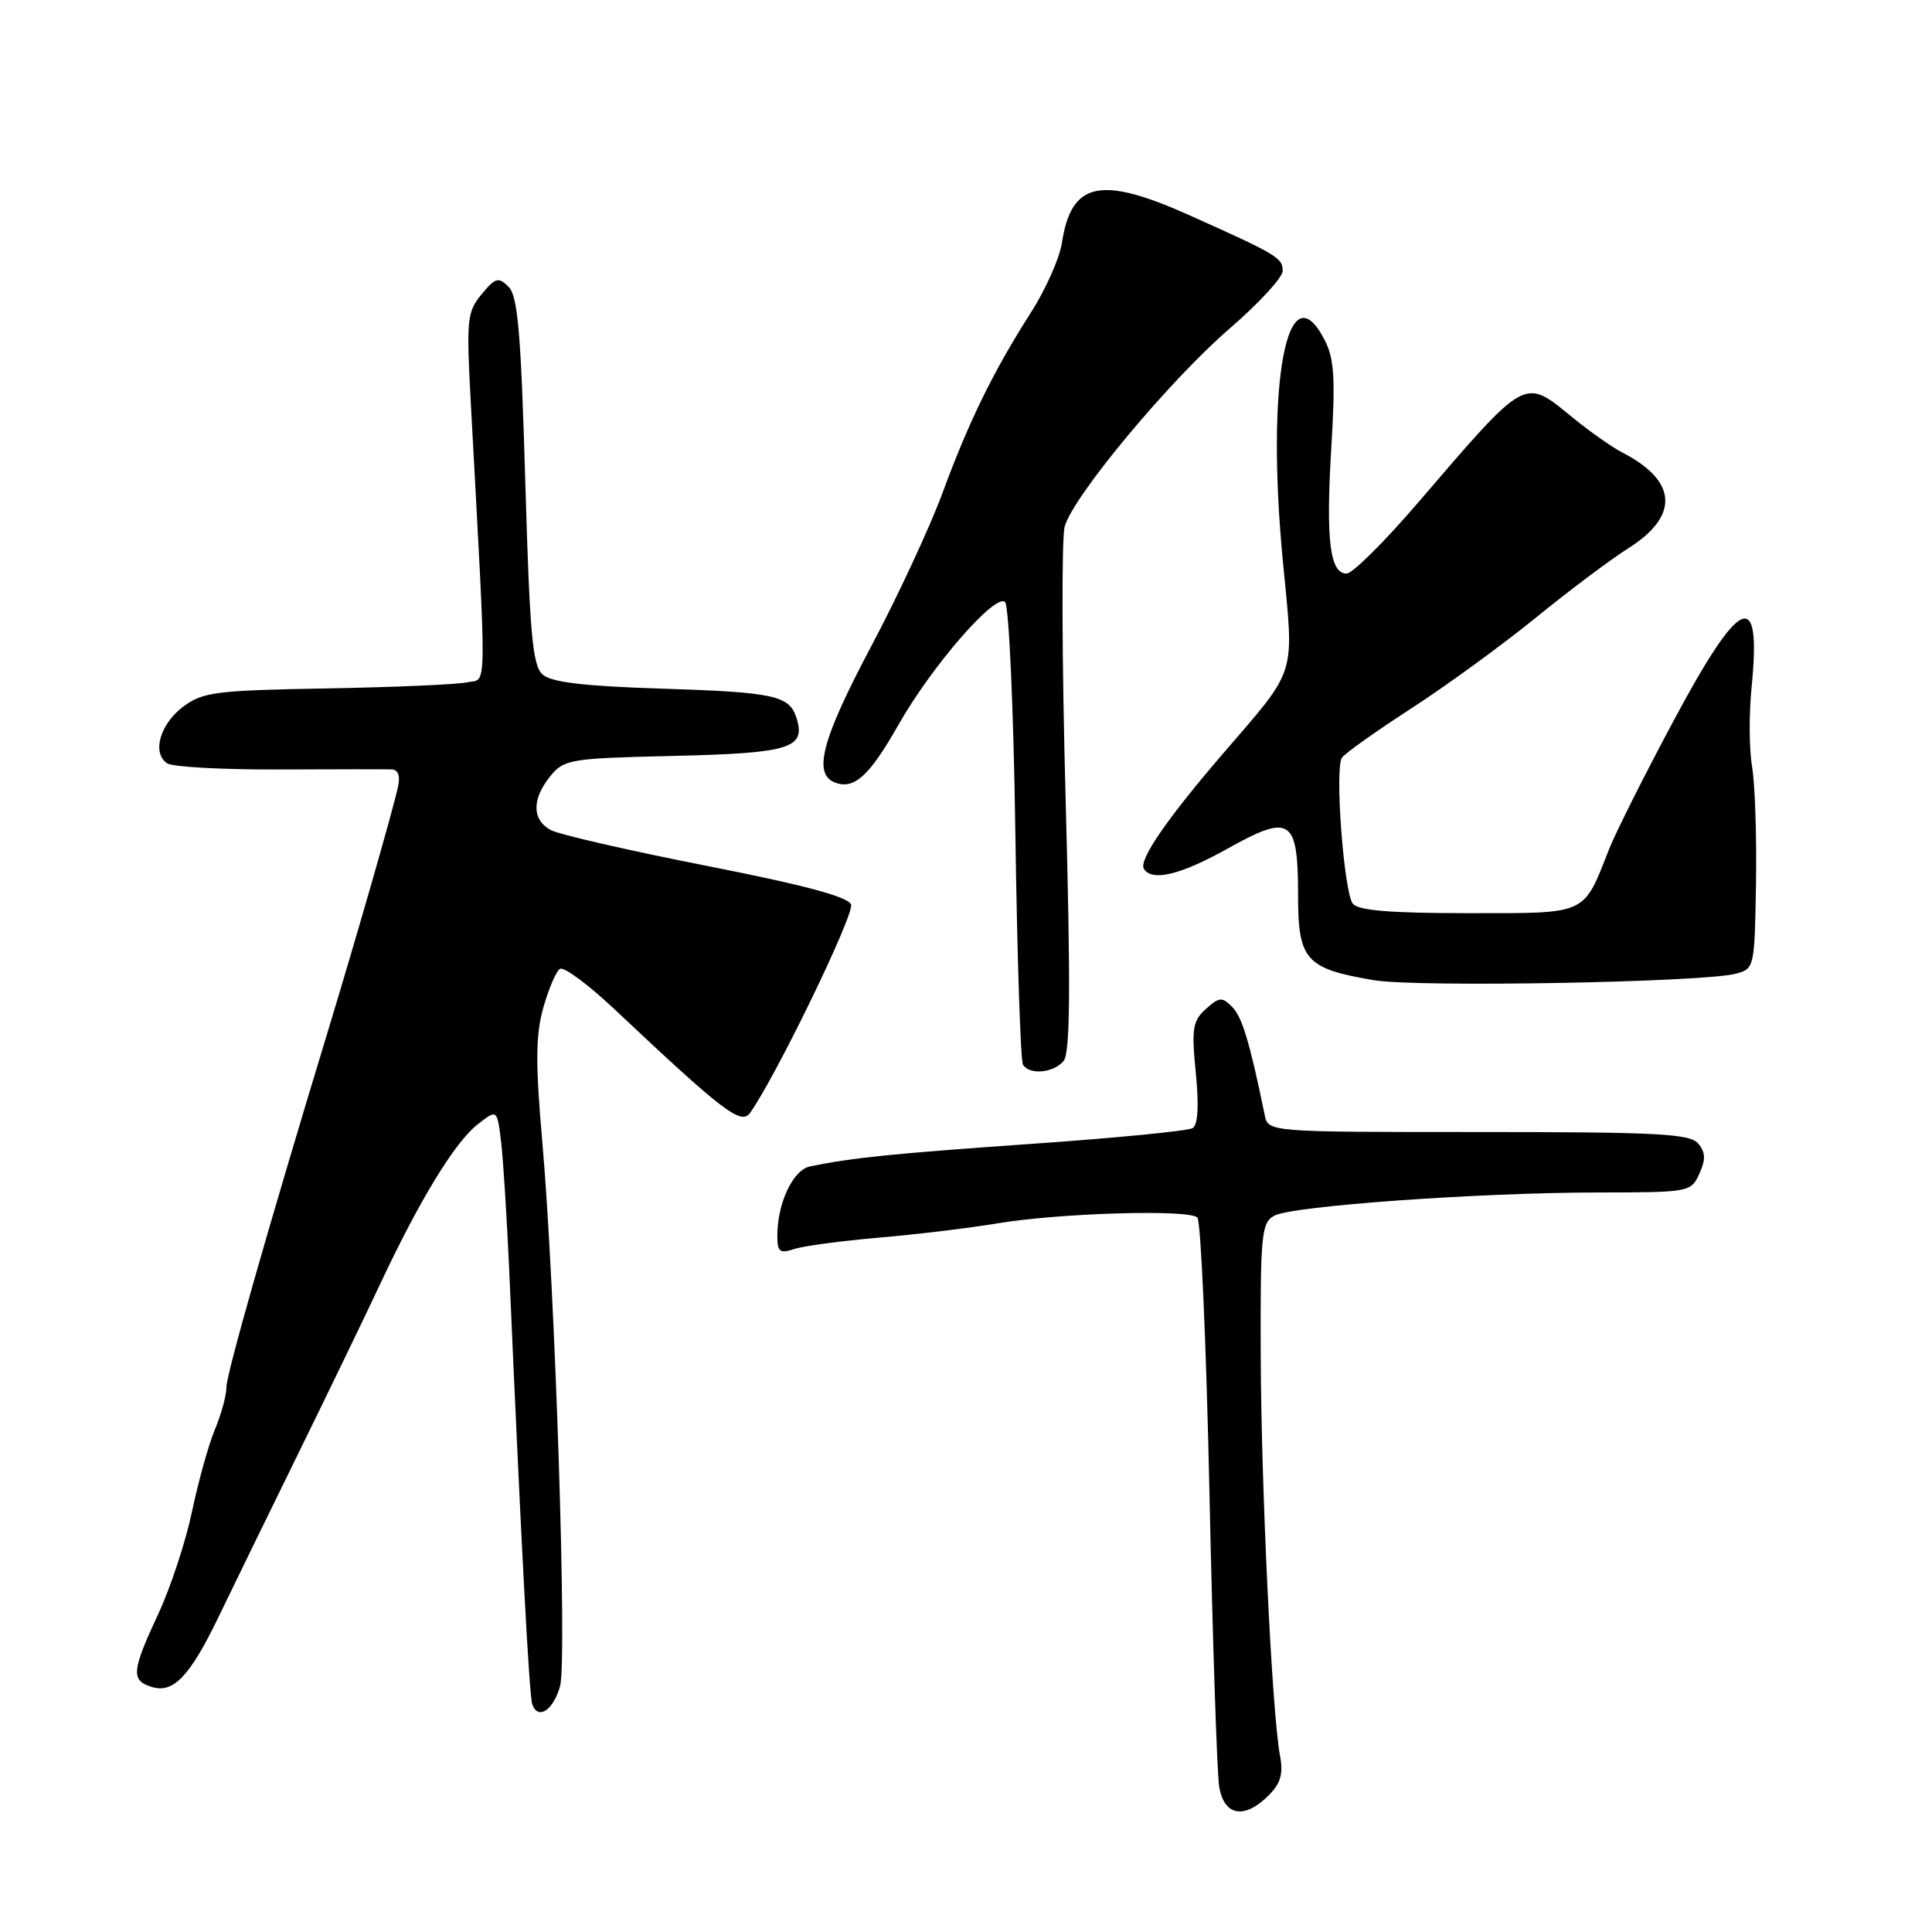 <?xml version="1.0" encoding="UTF-8" standalone="no"?>
<!DOCTYPE svg PUBLIC "-//W3C//DTD SVG 1.1//EN" "http://www.w3.org/Graphics/SVG/1.1/DTD/svg11.dtd" >
<svg xmlns="http://www.w3.org/2000/svg" xmlns:xlink="http://www.w3.org/1999/xlink" version="1.1" viewBox="0 0 256 256">
 <g >
 <path fill="currentColor"
d=" M 168.10 237.90 C 169.69 236.31 170.06 235.05 169.61 232.65 C 168.54 226.98 167.10 196.86 167.05 179.29 C 167.00 163.51 167.16 161.99 168.86 161.08 C 171.26 159.79 196.02 158.02 211.77 158.01 C 223.85 158.00 224.06 157.96 225.17 155.53 C 226.03 153.64 226.00 152.70 225.02 151.53 C 223.94 150.22 219.68 150.00 195.90 150.00 C 168.04 150.00 168.04 150.00 167.58 147.75 C 165.60 138.10 164.58 134.73 163.27 133.42 C 161.93 132.07 161.55 132.10 159.78 133.70 C 158.03 135.28 157.87 136.30 158.45 142.16 C 158.88 146.52 158.73 149.05 158.03 149.48 C 157.43 149.85 147.88 150.79 136.79 151.56 C 118.17 152.87 113.10 153.38 107.35 154.55 C 105.07 155.01 103.00 159.41 103.00 163.77 C 103.00 165.88 103.33 166.13 105.25 165.50 C 106.49 165.09 111.55 164.42 116.50 163.99 C 121.45 163.57 128.48 162.72 132.12 162.11 C 140.41 160.72 157.55 160.22 158.66 161.33 C 159.12 161.79 159.84 178.21 160.26 197.83 C 160.68 217.45 161.26 234.96 161.55 236.75 C 162.20 240.64 164.89 241.11 168.10 237.90 Z  M 74.21 223.43 C 75.17 220.03 73.56 170.70 71.86 151.31 C 70.94 140.80 70.97 137.18 71.99 133.53 C 72.70 131.01 73.69 128.69 74.20 128.38 C 74.71 128.06 77.92 130.44 81.34 133.65 C 95.87 147.34 98.20 149.12 99.39 147.46 C 102.74 142.79 113.26 121.11 112.77 119.85 C 112.38 118.83 106.53 117.26 93.59 114.72 C 83.35 112.70 74.08 110.58 72.99 109.99 C 70.48 108.65 70.45 105.90 72.91 102.86 C 74.73 100.61 75.49 100.48 89.37 100.16 C 104.71 99.80 106.81 99.14 105.54 95.14 C 104.60 92.15 102.62 91.72 87.50 91.24 C 77.37 90.92 73.06 90.40 71.90 89.38 C 70.56 88.19 70.19 84.07 69.60 63.73 C 69.03 44.09 68.61 39.22 67.39 38.00 C 66.04 36.67 65.64 36.78 63.81 39.00 C 61.88 41.33 61.78 42.32 62.39 53.50 C 64.53 93.10 64.57 89.83 61.90 90.41 C 60.58 90.70 52.22 91.06 43.32 91.22 C 28.71 91.47 26.87 91.70 24.32 93.60 C 21.20 95.92 20.09 99.79 22.16 101.15 C 22.90 101.63 29.57 101.99 37.00 101.96 C 44.42 101.93 51.11 101.92 51.87 101.95 C 52.76 101.98 53.06 102.79 52.74 104.25 C 52.04 107.45 47.40 123.60 43.49 136.50 C 35.45 162.95 30.00 182.08 30.00 183.84 C 30.00 184.90 29.32 187.39 28.49 189.38 C 27.65 191.37 26.29 196.26 25.45 200.25 C 24.62 204.24 22.60 210.36 20.97 213.86 C 17.45 221.41 17.33 222.65 20.07 223.52 C 22.96 224.44 25.14 222.16 28.98 214.21 C 30.76 210.52 35.52 200.75 39.57 192.50 C 43.62 184.25 48.51 174.12 50.44 170.00 C 55.58 159.05 60.26 151.37 63.25 149.02 C 65.87 146.96 65.87 146.96 66.39 151.23 C 66.67 153.58 67.15 161.12 67.46 168.00 C 69.09 205.28 70.12 224.64 70.53 225.83 C 71.28 227.96 73.32 226.63 74.21 223.43 Z  M 140.93 140.59 C 141.81 139.52 141.88 130.99 141.20 105.84 C 140.70 87.50 140.65 71.27 141.08 69.76 C 142.23 65.69 155.01 50.37 162.97 43.50 C 166.79 40.20 169.94 36.79 169.96 35.92 C 170.00 34.19 169.24 33.73 157.63 28.53 C 145.80 23.23 141.95 24.07 140.71 32.18 C 140.40 34.21 138.55 38.36 136.61 41.40 C 131.65 49.15 128.39 55.80 124.89 65.31 C 123.23 69.81 118.98 78.97 115.44 85.64 C 108.89 97.99 107.68 102.56 110.64 103.69 C 113.17 104.66 115.20 102.82 119.02 96.09 C 123.45 88.26 131.92 78.52 133.18 79.78 C 133.69 80.29 134.31 94.09 134.54 110.43 C 134.78 126.78 135.23 140.57 135.55 141.08 C 136.41 142.47 139.60 142.18 140.93 140.59 Z  M 230.00 129.02 C 232.47 128.37 232.50 128.21 232.68 116.96 C 232.78 110.69 232.54 103.75 232.15 101.53 C 231.77 99.31 231.74 94.58 232.10 91.00 C 233.42 77.73 230.61 78.95 221.76 95.50 C 217.93 102.65 214.09 110.30 213.22 112.50 C 209.73 121.35 210.51 121.00 194.51 121.00 C 184.29 121.00 179.97 120.65 179.26 119.75 C 178.07 118.24 176.84 101.83 177.81 100.40 C 178.19 99.84 182.32 96.90 187.00 93.87 C 191.68 90.84 199.10 85.43 203.50 81.85 C 207.90 78.27 213.40 74.14 215.73 72.67 C 222.55 68.37 222.28 63.74 215.00 59.98 C 213.62 59.27 210.65 57.18 208.40 55.34 C 201.85 50.01 202.44 49.68 187.77 66.75 C 183.40 71.84 179.20 76.00 178.43 76.00 C 176.21 76.00 175.67 71.57 176.40 59.40 C 176.96 50.10 176.80 47.51 175.51 45.03 C 170.56 35.45 167.70 50.72 170.00 74.49 C 171.48 89.88 171.97 88.34 162.01 99.91 C 154.62 108.50 150.86 113.97 151.57 115.12 C 152.65 116.85 156.41 115.94 162.71 112.42 C 171.00 107.79 172.00 108.45 172.00 118.60 C 172.00 127.23 173.00 128.35 182.04 129.88 C 187.75 130.85 225.67 130.17 230.00 129.02 Z "/>
</g>
</svg>